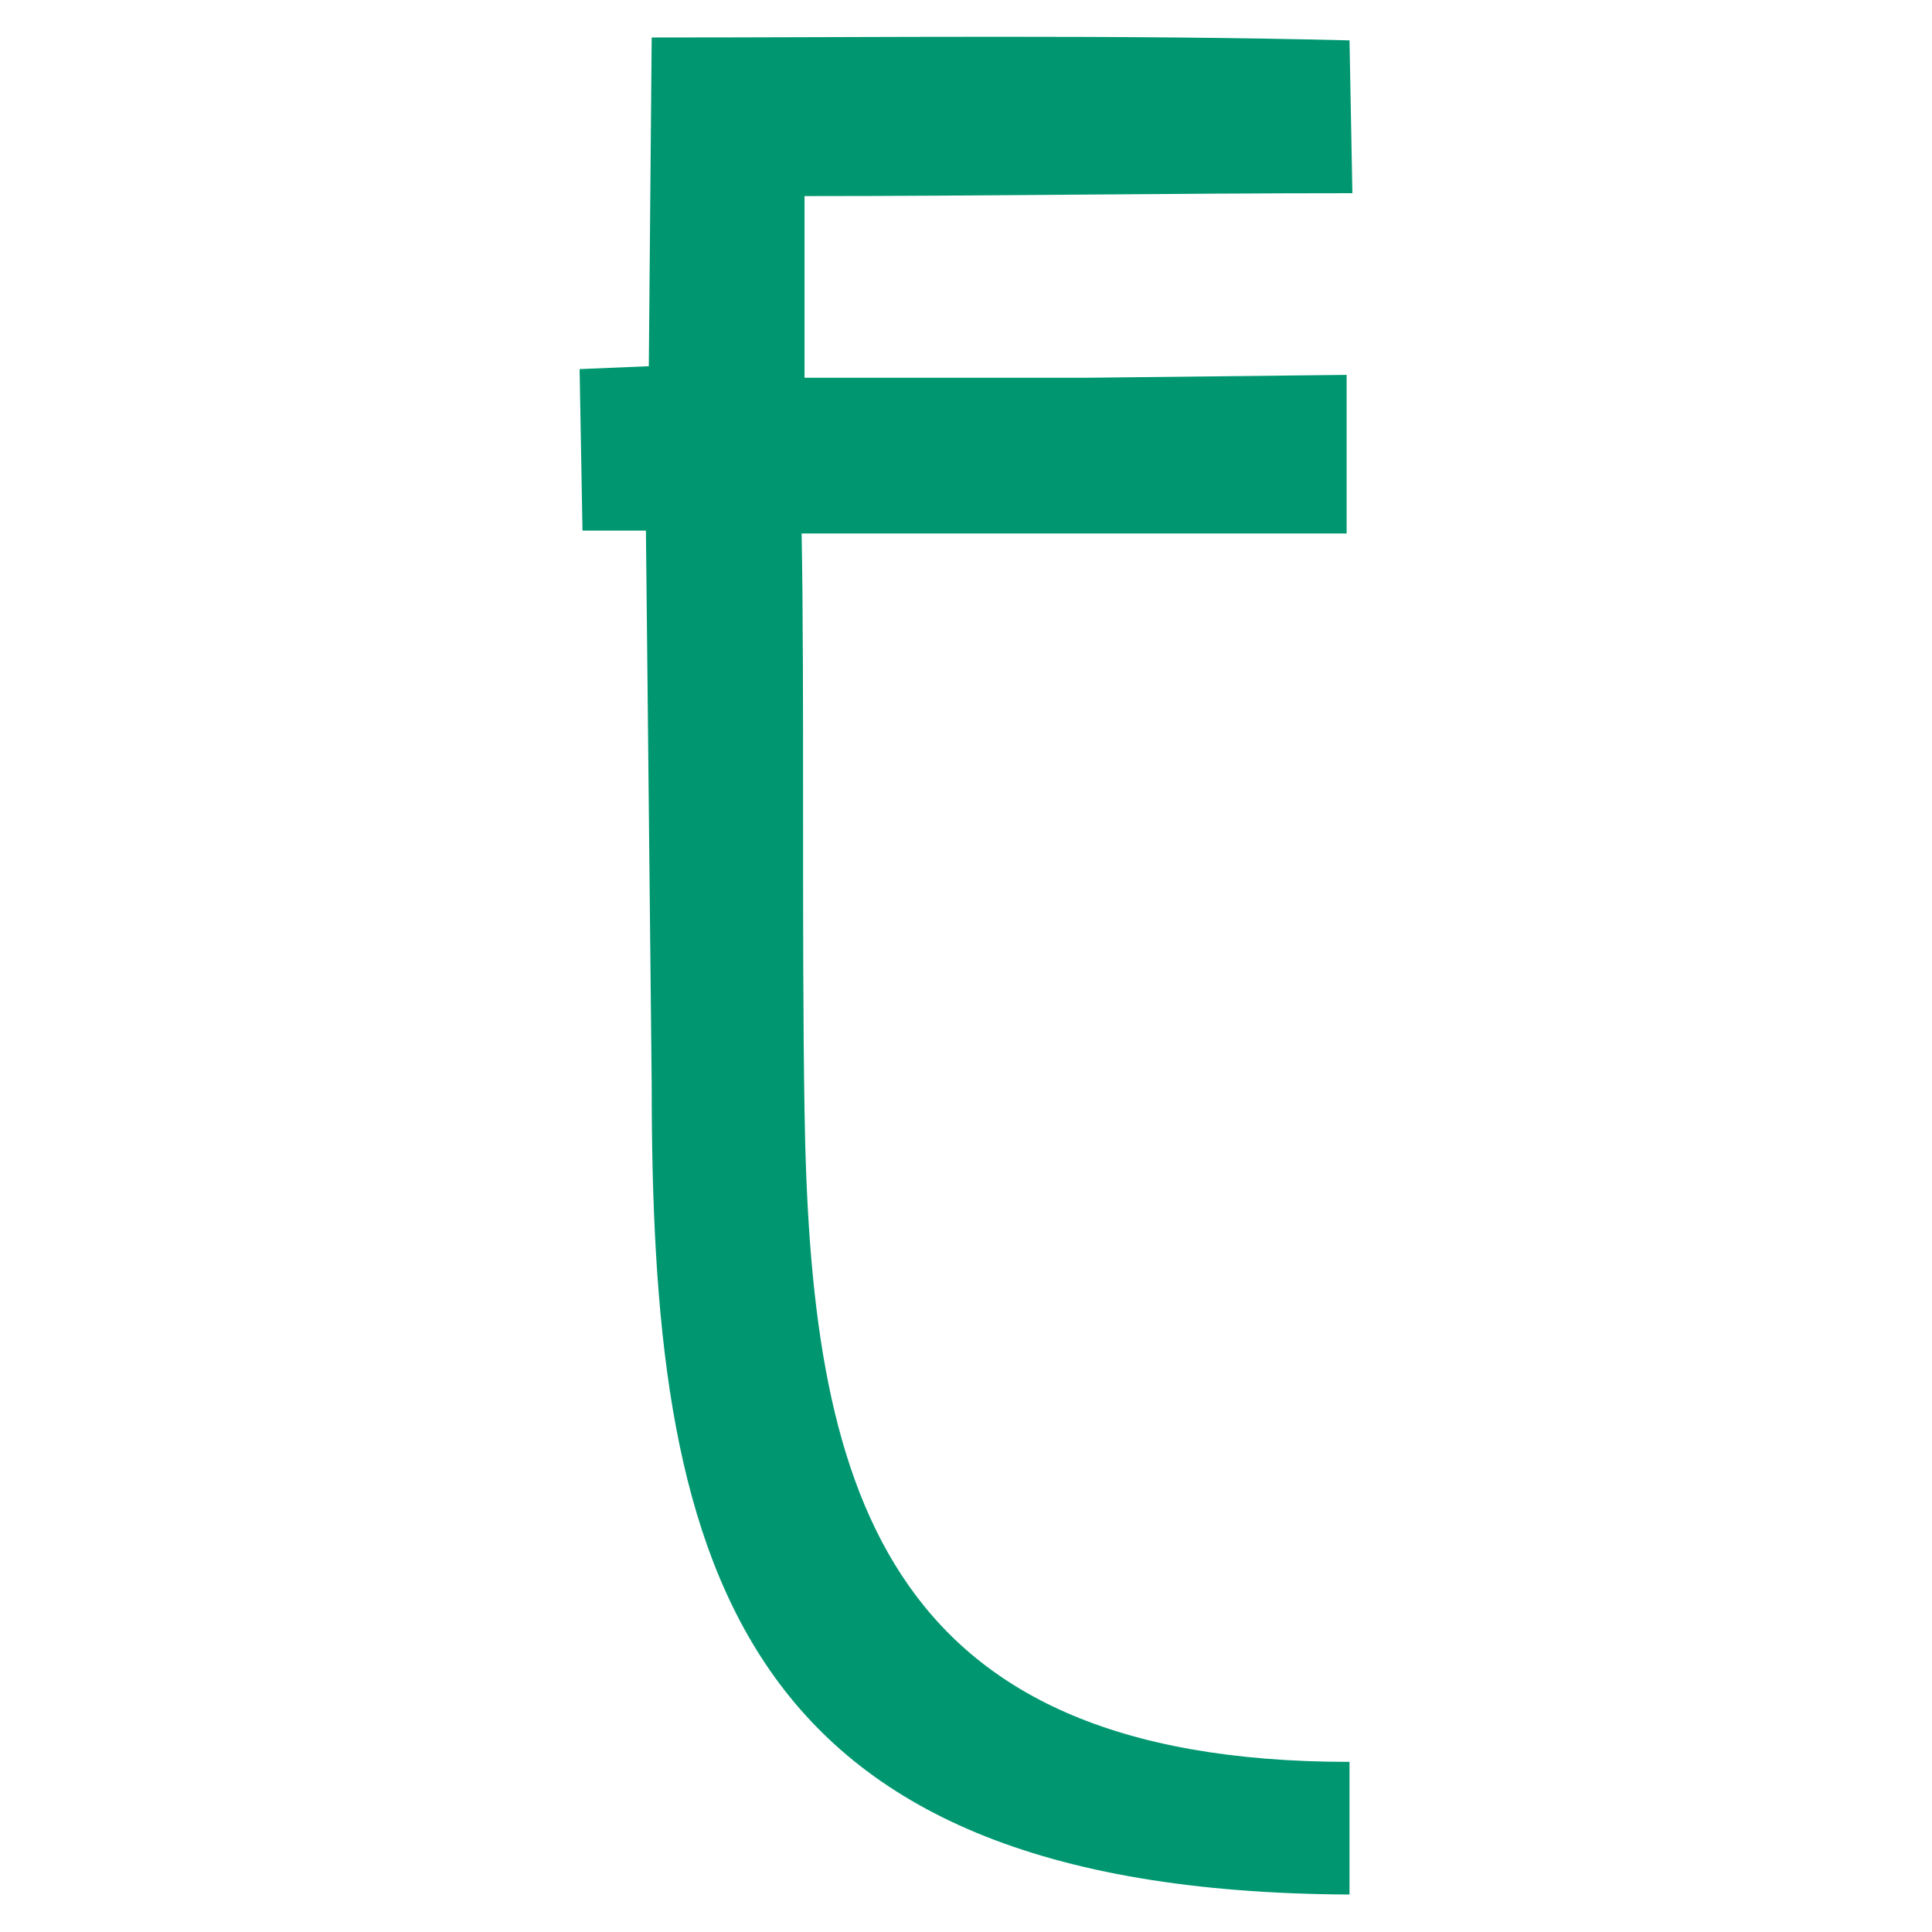 <?xml version="1.0" encoding="utf-8"?>
<!-- Generator: Adobe Illustrator 27.5.0, SVG Export Plug-In . SVG Version: 6.00 Build 0)  -->
<svg version="1.1" id="a" xmlns="http://www.w3.org/2000/svg" xmlns:xlink="http://www.w3.org/1999/xlink" x="0px" y="0px"
	 viewBox="0 0 67 67" style="enable-background:new 0 0 67 67;" xml:space="preserve">
<style type="text/css">
	.st0{fill-rule:evenodd;clip-rule:evenodd;fill:#009770;}
</style>
<path class="st0" d="M20.1,12.8l0.1,5.6h2.2l0.2,19.2c0,16.3,2.5,28,24.2,28.1v-4.6c-16.4,0-18.7-9.7-18.9-22.6
	c-0.1-6.1,0-14.7-0.1-20h18.9V13l-9,0.1h-9.8V6.8c6.3,0,12.7-0.1,19-0.1l-0.1-5.3c-8-0.2-16.3-0.1-24.2-0.1l-0.1,11.4L20.1,12.8
	L20.1,12.8z"/>
</svg>
